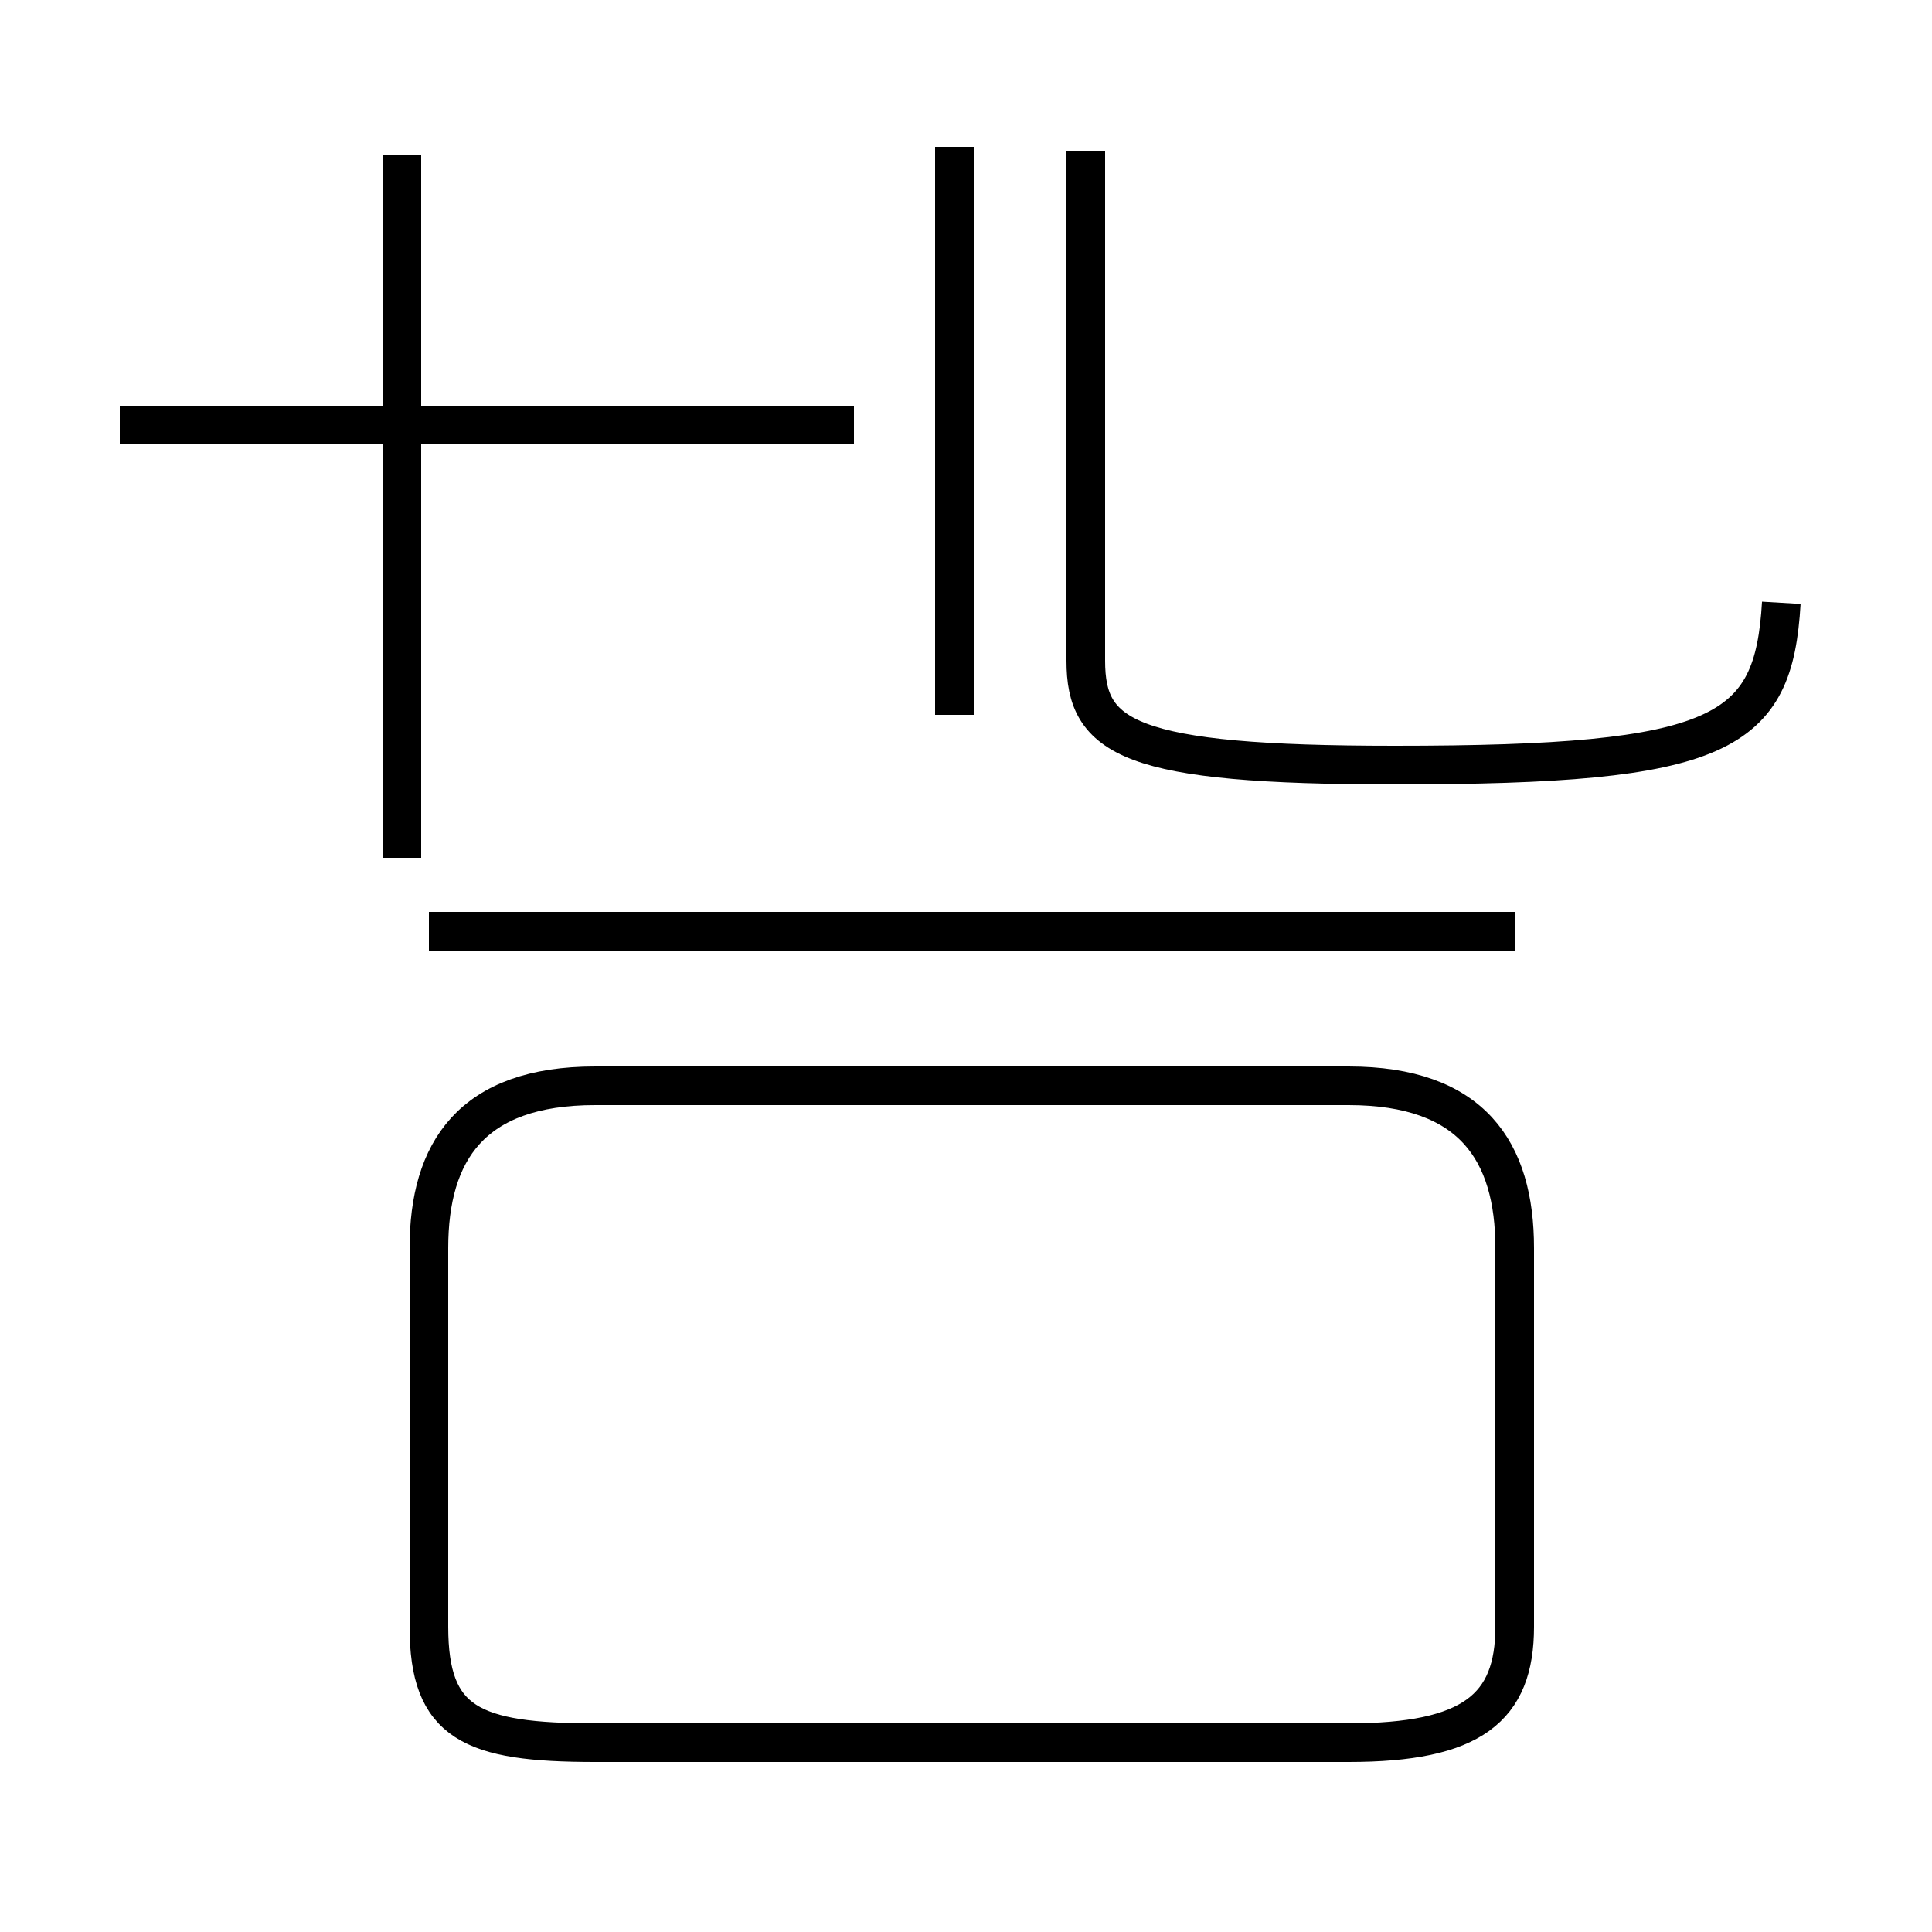 <?xml version='1.0' encoding='utf8'?>
<svg viewBox="0.0 -44.0 50.0 50.0" version="1.1" xmlns="http://www.w3.org/2000/svg">
<rect x="0.0" y="-44.0" width="50.0" height="50.0" fill="#808080" stroke="none"/>
<rect x="-1000" y="-1000" width="2000" height="2000" stroke="white" fill="white"/>
<g style="fill:none; stroke:#000000;  stroke-width:1">
<path d="M 22.1 33.0 L 3.1 33.0 M 10.4 21.8 L 10.4 40.0 M 24.7 25.5 L 24.7 40.2 M 46.1 28.4 C 45.9 25.0 44.6 24.2 36.1 24.2 C 29.2 24.2 28.1 24.9 28.1 26.9 L 28.1 40.1 M 15.4 -1.1 L 34.9 -1.1 C 38.1 -1.1 39.2 -0.2 39.2 1.9 L 39.2 11.7 C 39.2 14.2 38.1 15.9 34.9 15.9 L 15.4 15.9 C 12.2 15.9 11.1 14.2 11.1 11.7 L 11.1 1.9 C 11.1 -0.6 12.2 -1.1 15.4 -1.1 Z M 39.2 19.9 L 11.1 19.9 " transform="scale(1, -1)" />
</g>
</svg>